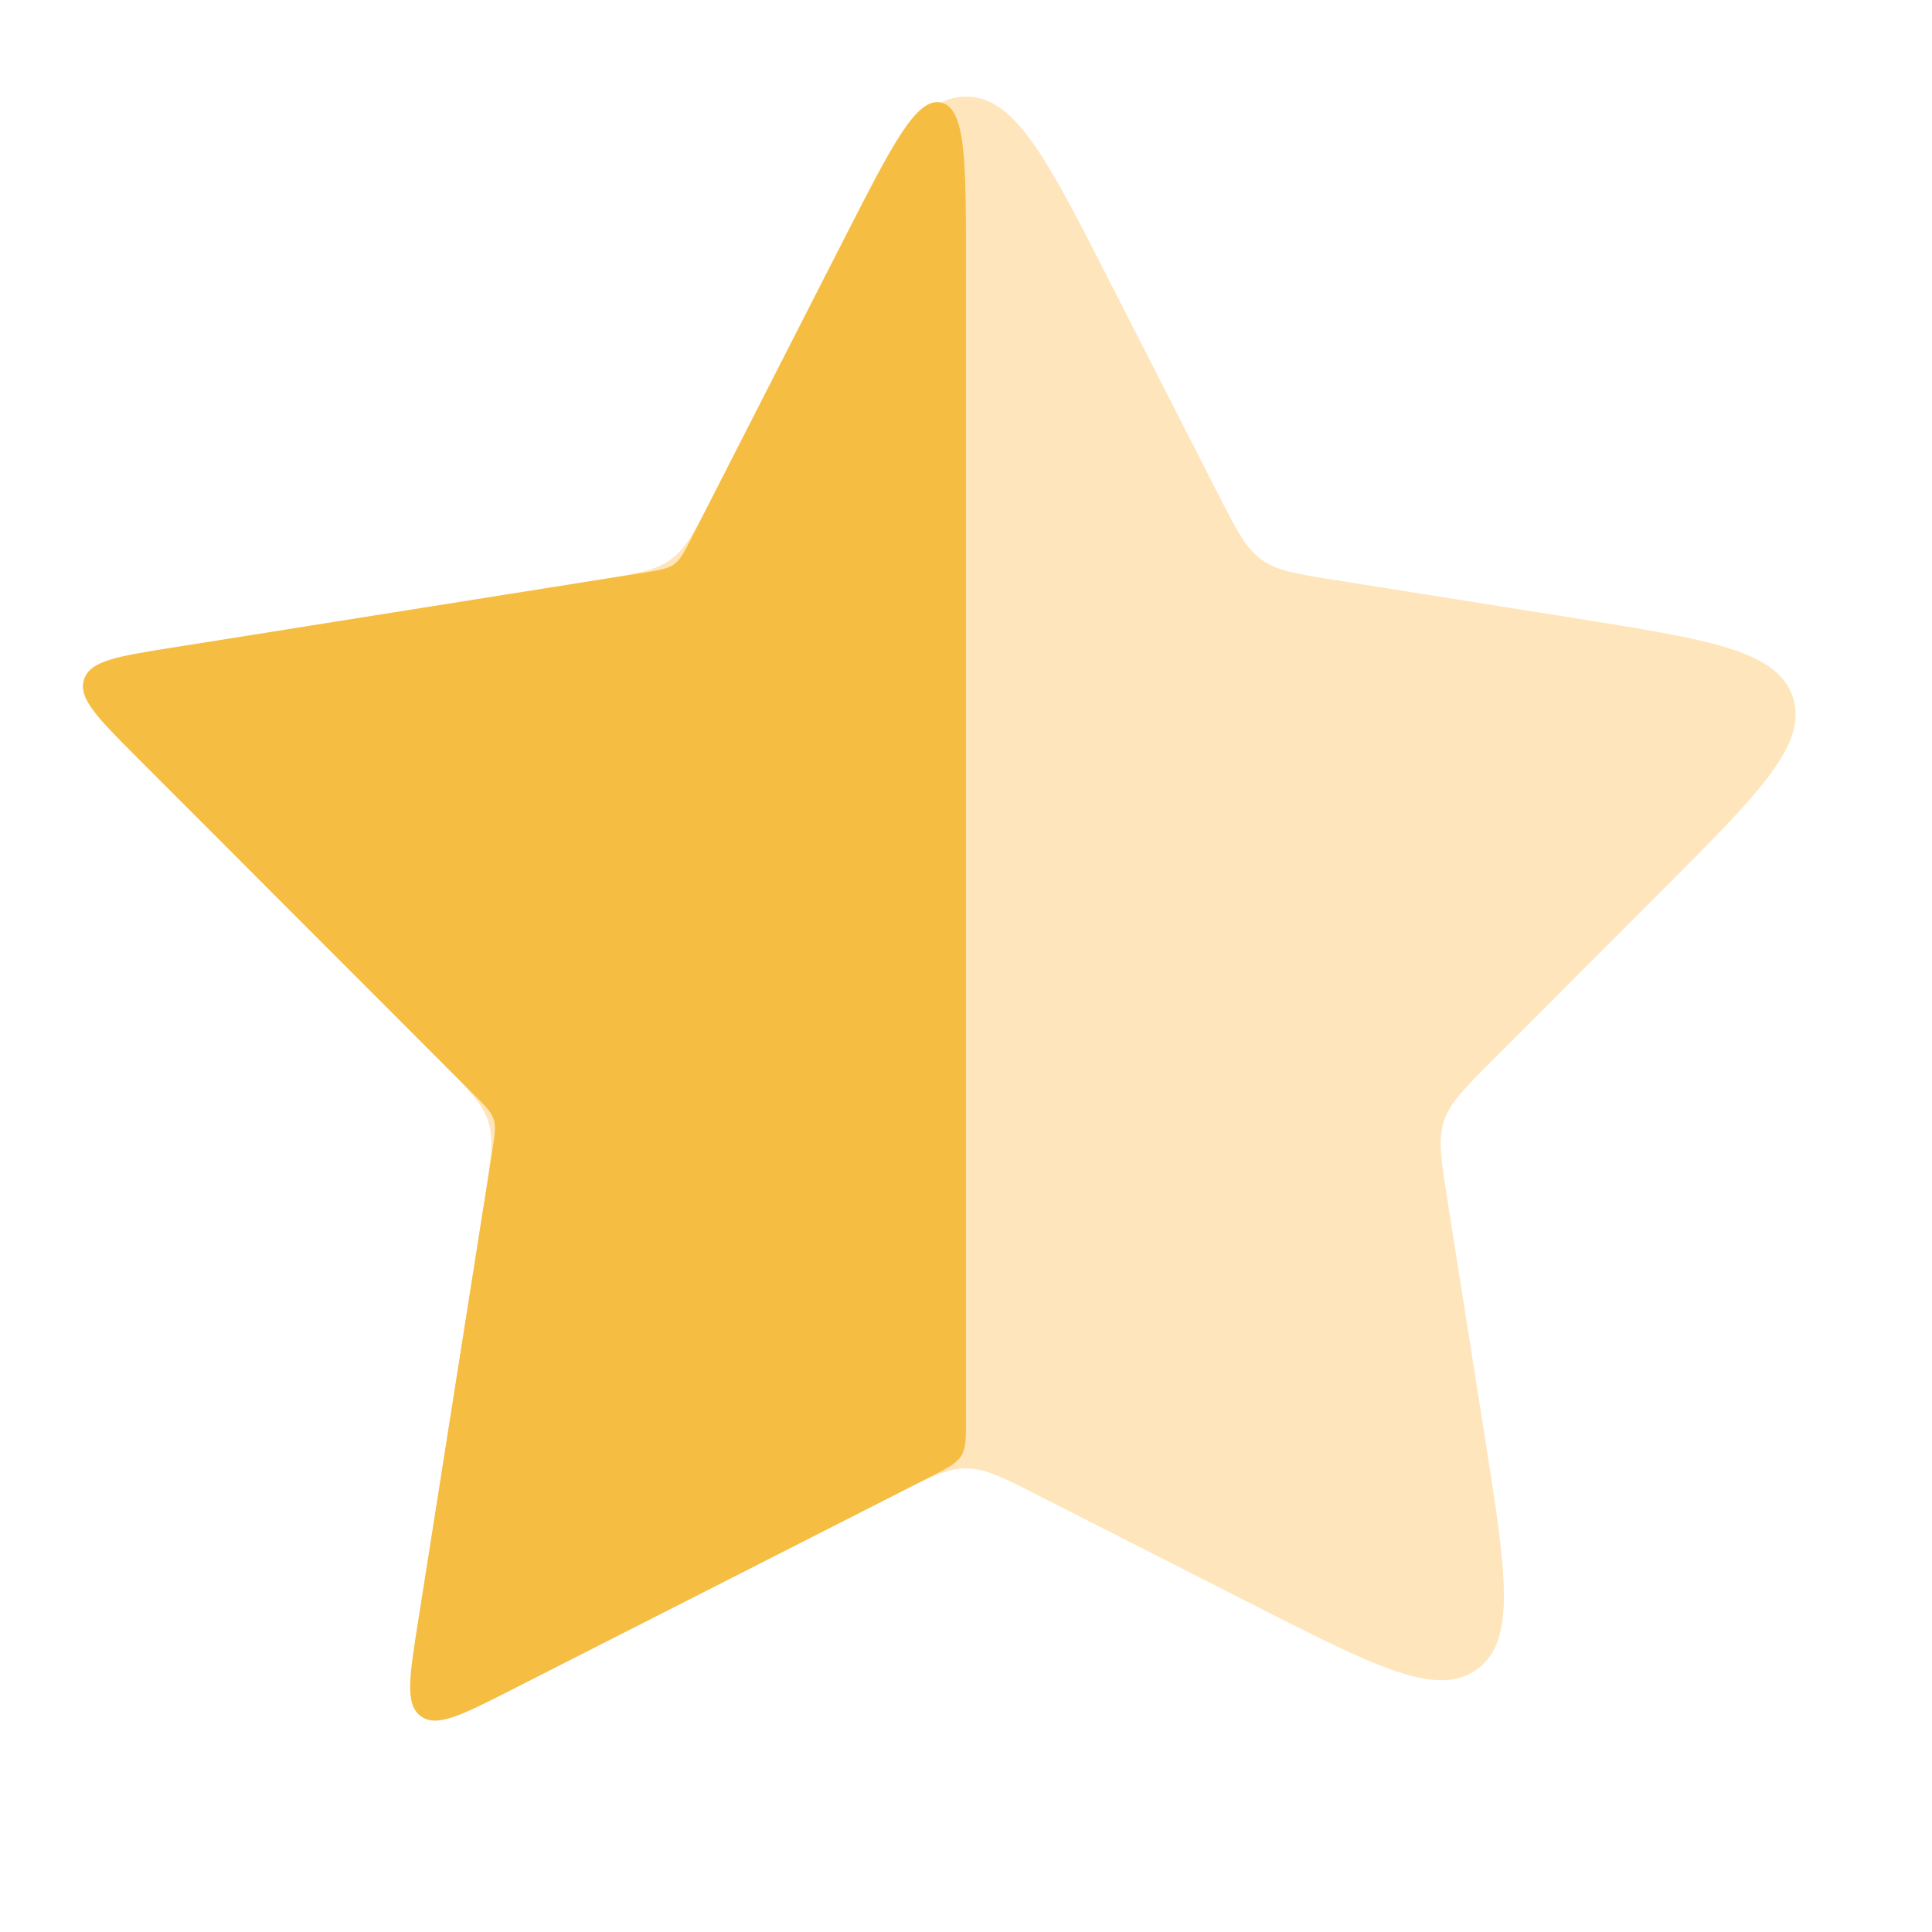<svg width="18" height="18" viewBox="0 0 18 18" fill="none" xmlns="http://www.w3.org/2000/svg">
<path d="M7.664 2.618C8.248 1.473 8.541 0.9 9 0.9C9.459 0.9 9.752 1.473 10.336 2.618L11.351 4.607C11.521 4.94 11.606 5.107 11.752 5.213C11.897 5.318 12.082 5.348 12.451 5.406L14.657 5.757C15.927 5.959 16.562 6.06 16.704 6.497C16.846 6.934 16.391 7.389 15.482 8.299L13.905 9.878C13.64 10.143 13.508 10.276 13.452 10.447C13.397 10.618 13.426 10.803 13.484 11.172L13.832 13.378C14.033 14.648 14.133 15.283 13.761 15.553C13.389 15.823 12.816 15.531 11.67 14.948L9.68 13.936C9.347 13.766 9.18 13.681 9 13.681C8.82 13.681 8.653 13.766 8.32 13.936L6.33 14.948C5.184 15.531 4.61 15.823 4.239 15.553C3.867 15.283 3.968 14.648 4.168 13.378L4.516 11.172C4.574 10.803 4.603 10.618 4.548 10.447C4.492 10.276 4.36 10.143 4.095 9.878L2.518 8.299C1.609 7.389 1.154 6.934 1.296 6.497C1.438 6.06 2.073 5.959 3.343 5.757L5.548 5.406C5.918 5.348 6.103 5.318 6.248 5.213C6.394 5.107 6.479 4.94 6.649 4.607L7.664 2.618Z" fill="#FFE5BB"/>
<path d="M4.758 15.748L8.672 13.757C8.832 13.676 8.911 13.635 8.956 13.563C9 13.491 9 13.401 9 13.222V2.496C9 1.506 9 1.011 8.77 0.956C8.54 0.901 8.315 1.342 7.866 2.223L6.441 5.015C6.373 5.148 6.339 5.215 6.28 5.257C6.222 5.299 6.148 5.311 6.001 5.335L1.602 6.034C1.094 6.115 0.84 6.155 0.783 6.33C0.726 6.505 0.908 6.687 1.271 7.051L4.419 10.202L4.419 10.202C4.525 10.308 4.578 10.361 4.6 10.43C4.622 10.498 4.61 10.572 4.587 10.72L3.893 15.12C3.813 15.628 3.773 15.882 3.921 15.99C4.07 16.098 4.299 15.981 4.758 15.748Z" fill="#F5BE42"/>
</svg>
